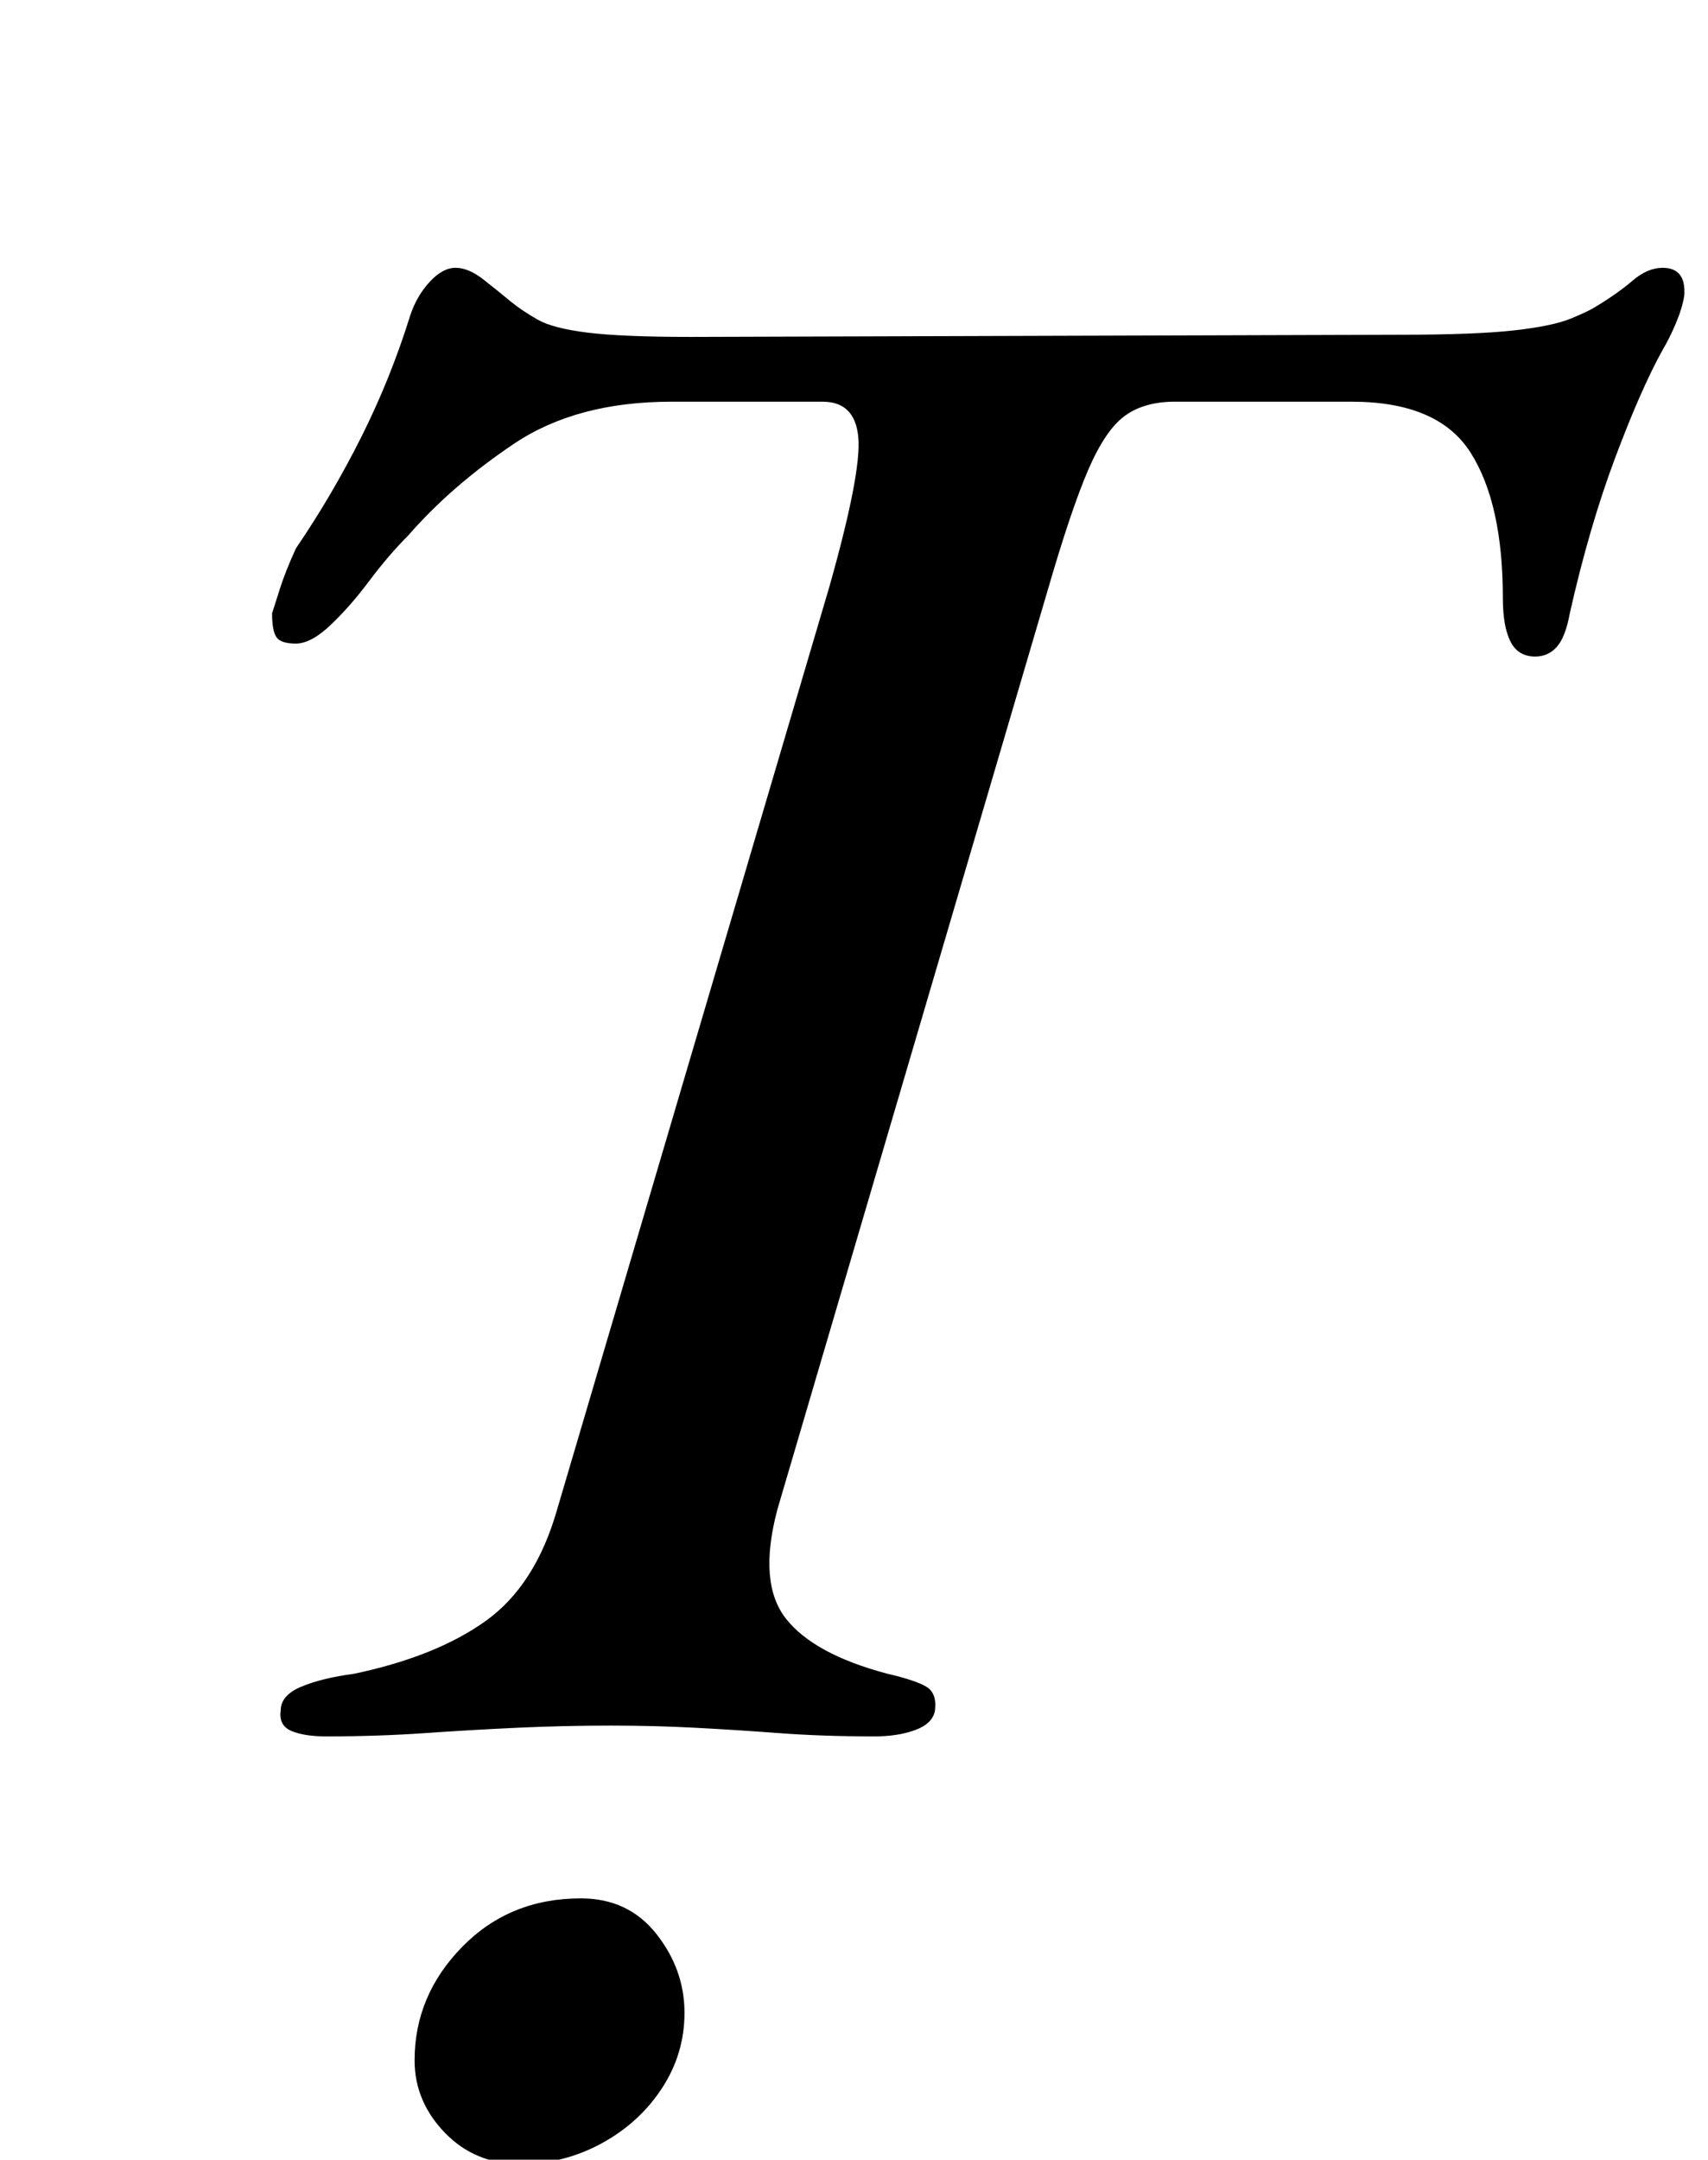 <?xml version="1.0" standalone="no"?>
<!DOCTYPE svg PUBLIC "-//W3C//DTD SVG 1.1//EN" "http://www.w3.org/Graphics/SVG/1.1/DTD/svg11.dtd" >
<svg xmlns="http://www.w3.org/2000/svg" xmlns:xlink="http://www.w3.org/1999/xlink" version="1.1" viewBox="-10 0 791 1000">
  <g transform="matrix(1 0 0 -1 0 800)">
   <path fill="currentColor"
d="M141 -4q-10 0 -16 2.5t-5 9.5q0 7 9.5 11t24.5 6q38 8 61 24.5t33 51.5l126 427q15 53 13.5 69.5t-16.5 16.5h-70q-44 0 -73 -19.5t-49 -42.5q-9 -9 -18 -21t-18 -20.5t-16 -8.5t-9 3t-2 11q1 3 3.5 11t7.5 19q17 25 30.5 52t22.5 56q3 9 9 15.5t12 6.5t13 -5.5t13 -10.5
q5 -4 12 -8t23 -6t48 -2l328 1q35 0 53 2t26.5 5.5t11.5 5.5q10 6 17 12t14 6q11 0 10 -13q-1 -6 -4 -13t-6 -12q-10 -18 -22 -50t-21 -72q-2 -11 -6 -15.5t-10 -4.5q-8 0 -11.5 7t-3.5 20q0 44 -15 67.5t-55 23.5h-82q-14 0 -23 -6.5t-17 -25t-19 -56.5l-125 -425
q-9 -34 4 -50.5t47 -25.5q13 -3 18 -6t4 -11q-1 -6 -9 -9t-19 -3q-24 0 -44 1.5t-39 2.5t-39 1q-22 0 -43.5 -1t-43 -2.5t-45.5 -1.5zM231 -202q-21 0 -35 14.5t-14 33.5q0 30 22 52.5t55 22.5q22 0 35 -16.5t13 -36.5q0 -19 -10.5 -35t-28 -25.5t-37.5 -9.5z" />
  </g>

</svg>
